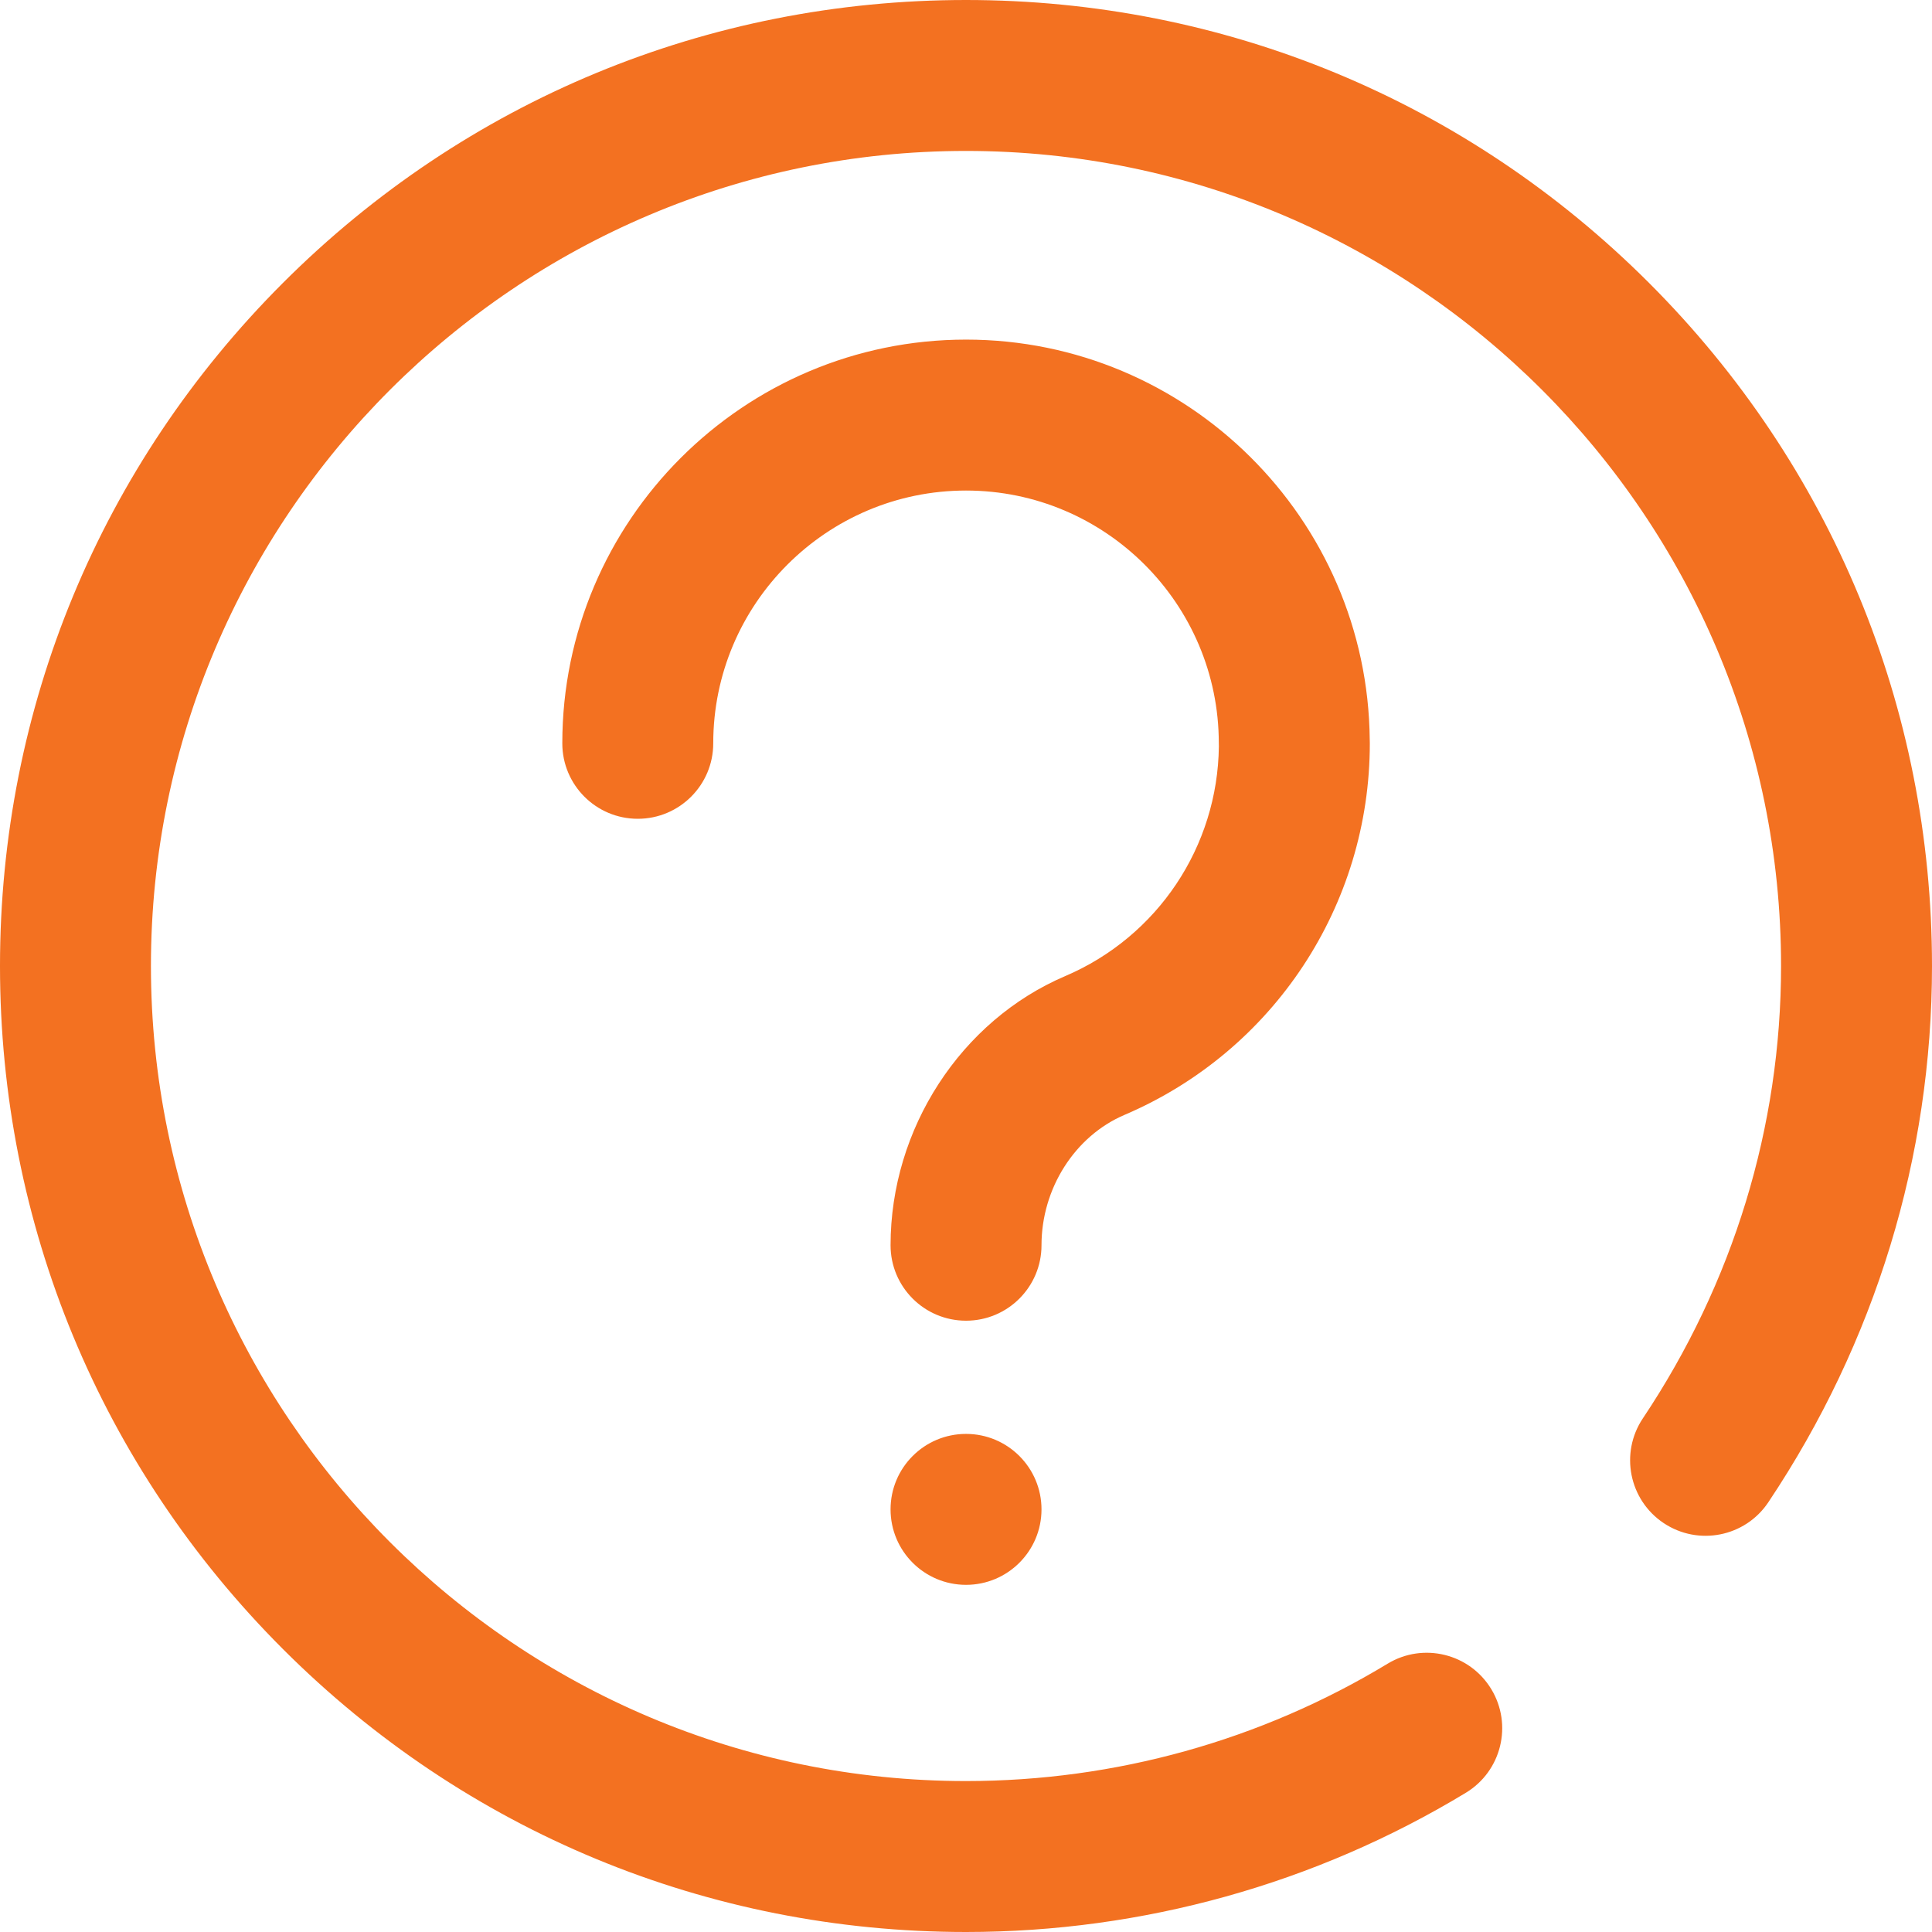 <?xml version="1.0"?>
<svg xmlns="http://www.w3.org/2000/svg" xmlns:xlink="http://www.w3.org/1999/xlink" xmlns:svgjs="http://svgjs.com/svgjs" version="1.1" width="512" height="512" x="0" y="0" viewBox="0 0 512 512" style="enable-background:new 0 0 512 512" xml:space="preserve"><g><path xmlns="http://www.w3.org/2000/svg" d="m512 256c0 50.531-15 99.676-43.375 142.117-6.137 9.184-18.559 11.648-27.742 5.512-9.184-6.141-11.648-18.562-5.512-27.742 23.965-35.844 36.629-77.297 36.629-119.887 0-119.102-96.898-216-216-216s-216 96.898-216 216 96.898 216 216 216c39.504 0 78.145-10.758 111.738-31.105 9.445-5.723 21.746-2.703 27.469 6.746 5.723 9.445 2.703 21.742-6.746 27.465-39.844 24.137-85.648 36.895-132.461 36.895-68.379 0-132.668-26.629-181.02-74.98-48.352-48.352-74.98-112.641-74.98-181.02s26.629-132.668 74.98-181.02c48.352-48.352 112.641-74.98 181.02-74.98s132.668 26.629 181.02 74.98c48.352 48.352 74.98 112.641 74.98 181.02zm-255.992 124c-11.047 0-20 8.953-20 20s8.953 20 20 20c11.043 0 20-8.953 20-20s-8.957-20-20-20zm41.988-84.539c39.508-16.867 65.031-55.52 65.02-98.477 0-.336-.008-.672-.023-1.008-.547-58.527-48.332-105.977-106.984-105.977-58.996 0-106.992 47.996-106.992 106.988 0 11.047 8.953 20 20 20s20-8.953 20-20c0-36.938 30.051-66.988 66.992-66.988 36.938 0 66.988 30.051 66.988 66.988 0 .273.004.539.016.809-.309 26.582-16.223 50.418-40.723 60.879-27.684 11.816-46.281 40.48-46.281 71.324 0 11.047 8.953 20 20 20 11.043 0 20-8.953 20-20 0-15.043 8.836-28.922 21.988-34.539zm0 0" fill="#f37121" data-original="#000000" style=""/></g></svg>
